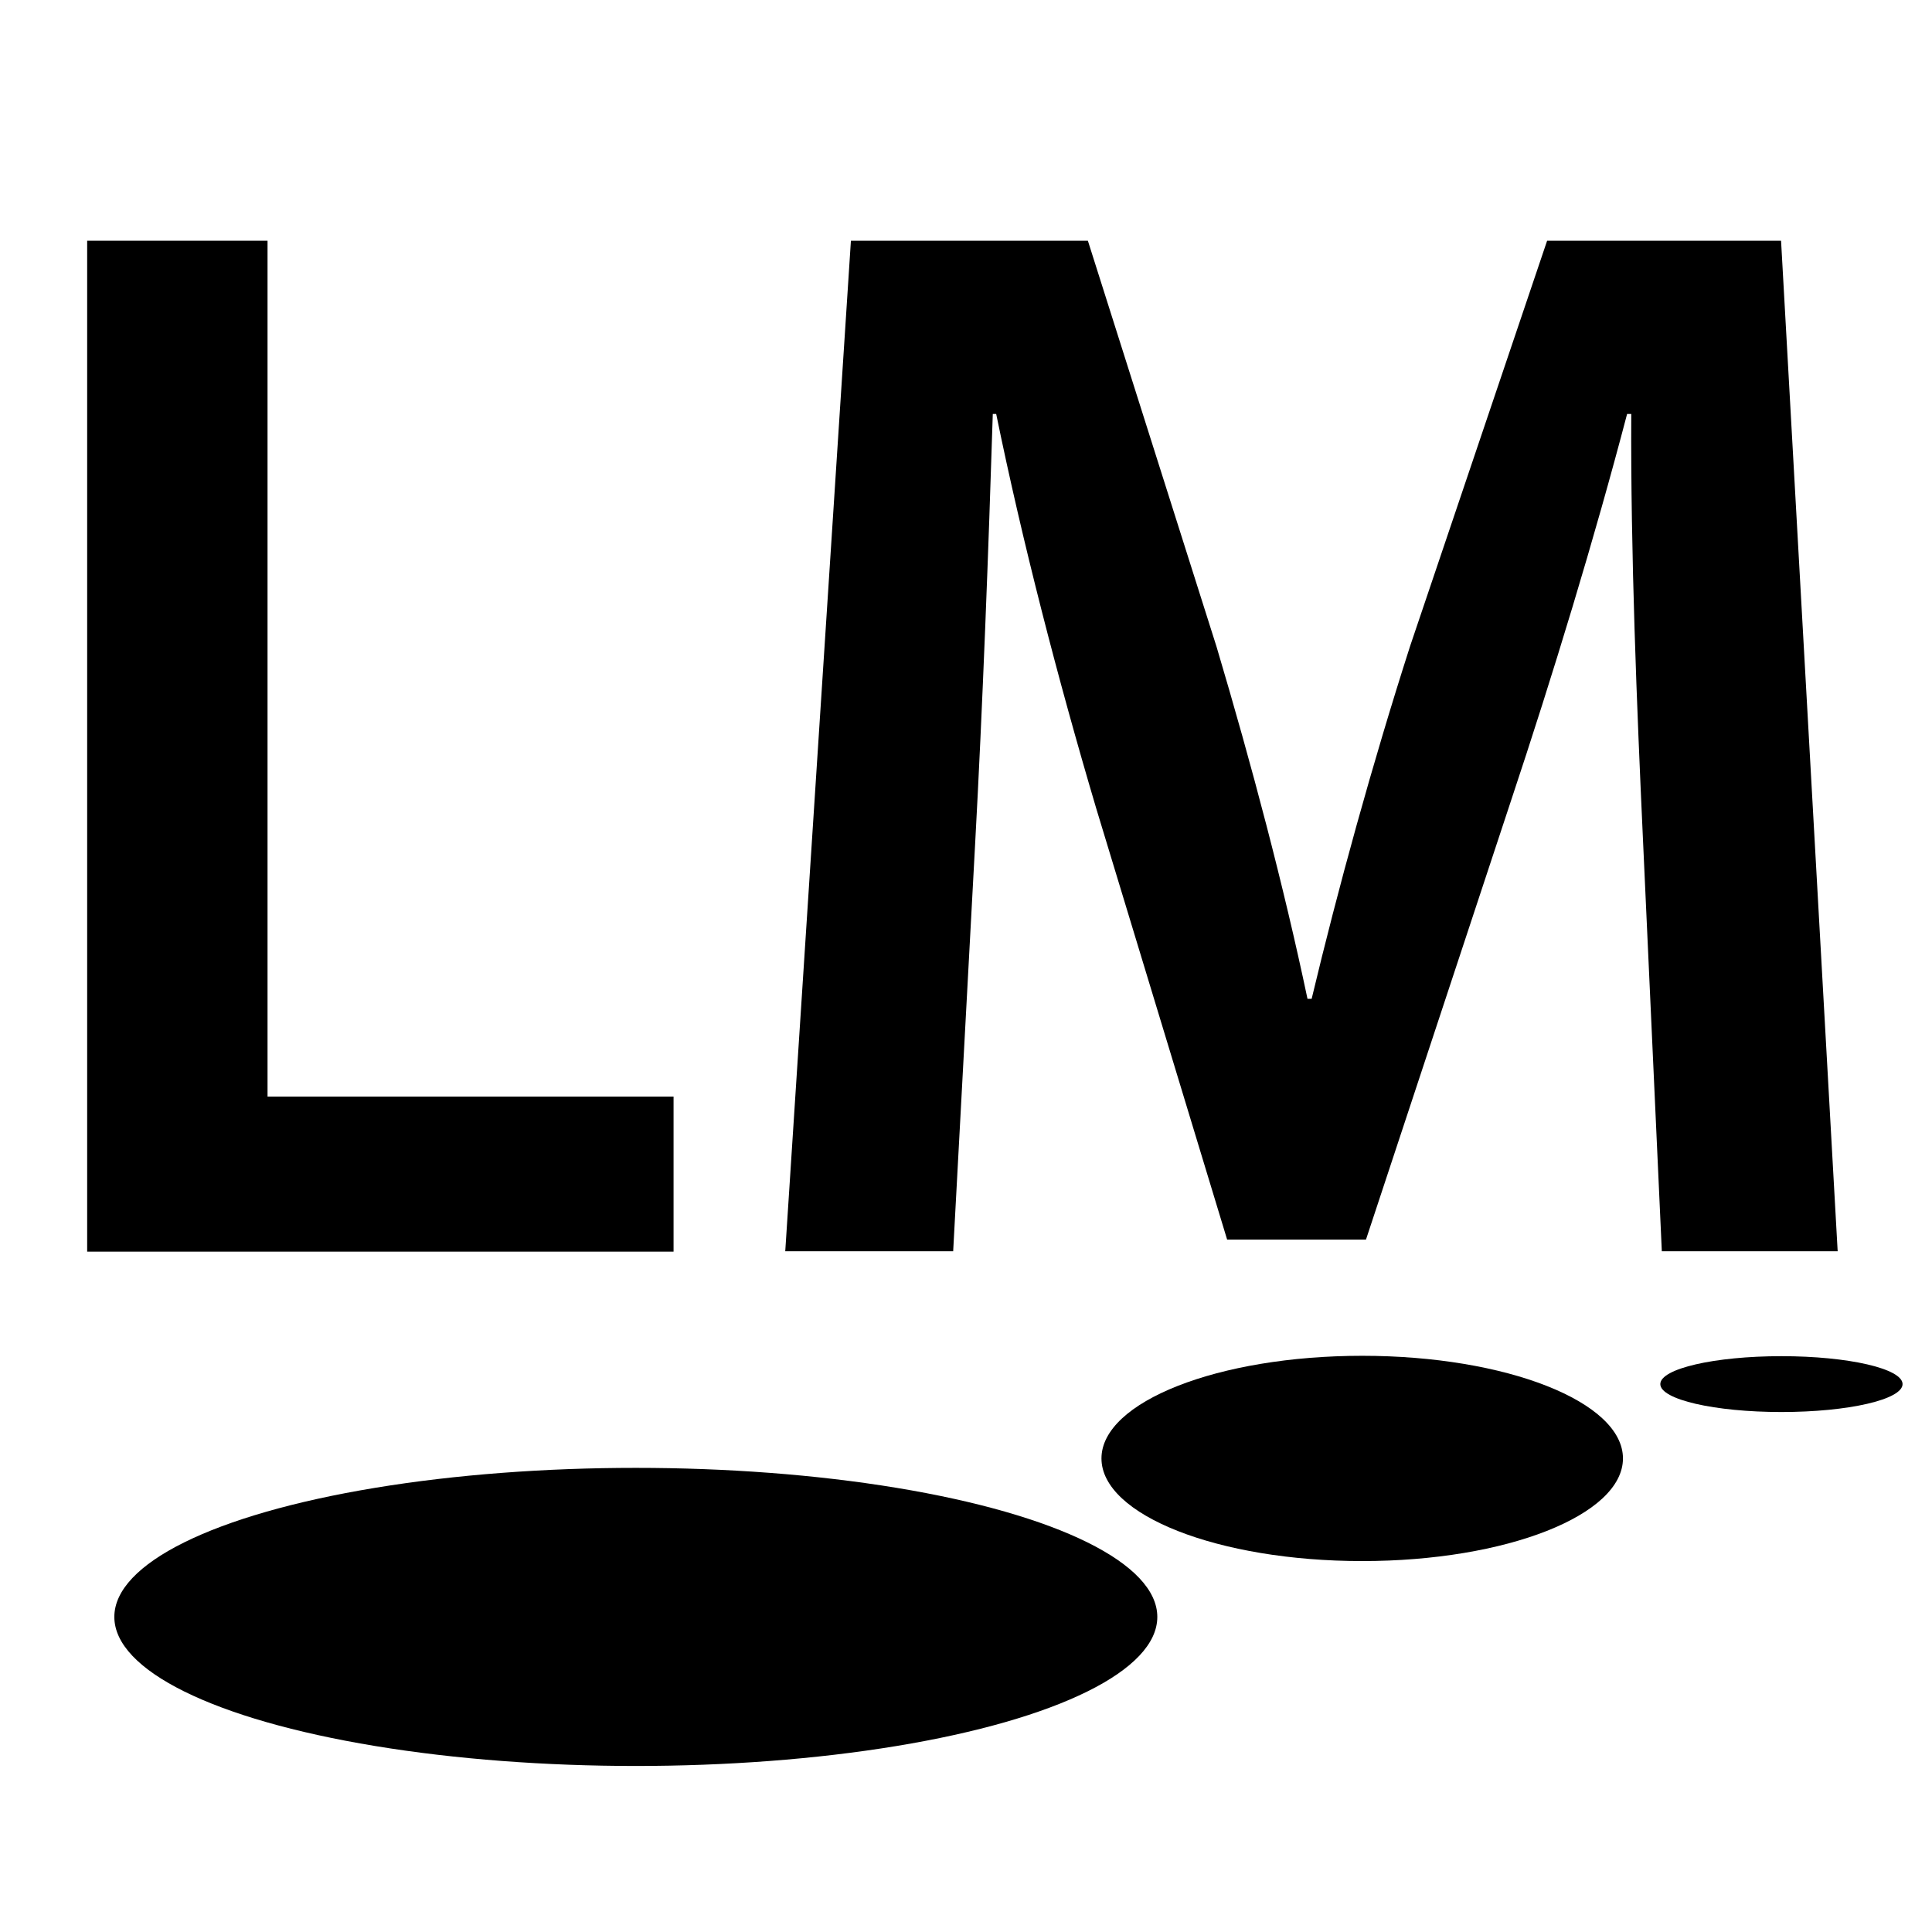 <?xml version="1.0" encoding="utf-8"?>
<!-- Generator: Adobe Illustrator 22.0.0, SVG Export Plug-In . SVG Version: 6.00 Build 0)  -->
<svg version="1.1" id="Layer_1" xmlns="http://www.w3.org/2000/svg" xmlns:xlink="http://www.w3.org/1999/xlink" x="0px" y="0px"
	 viewBox="0 0 512 512" style="enable-background:new 0 0 512 512;" xml:space="preserve">
<g>
	<path d="M23.1,63.8h47.8v226.8h107.6v41.1H23.1V63.8z"/>
	<path d="M435.4,222.4c-1.6-34.6-3.3-76.2-3.1-112.7h-1.1c-8.6,32.8-19.6,69-30.9,102.9L362,328.5h-36.8l-34.7-114.3
		c-10.2-34.4-19.6-70.8-26.5-104.5h-0.9c-1.1,35.1-2.7,77.9-4.7,114.3l-5.8,107.6h-44.5l17.4-267.8h62.8l34.1,107.6
		c9.4,31.6,17.8,63.4,24.1,93.3h1.1c7-29.3,16-62,26.1-93.5L410,63.8h62l15,267.8h-46.6L435.4,222.4z"/>
</g>
<ellipse cx="168.5" cy="428.5" rx="138.2" ry="39.5"/>
<ellipse cx="361" cy="386.5" rx="69.1" ry="27.2"/>
<ellipse cx="472.1" cy="366.8" rx="32.1" ry="7.4"/>
</svg>
